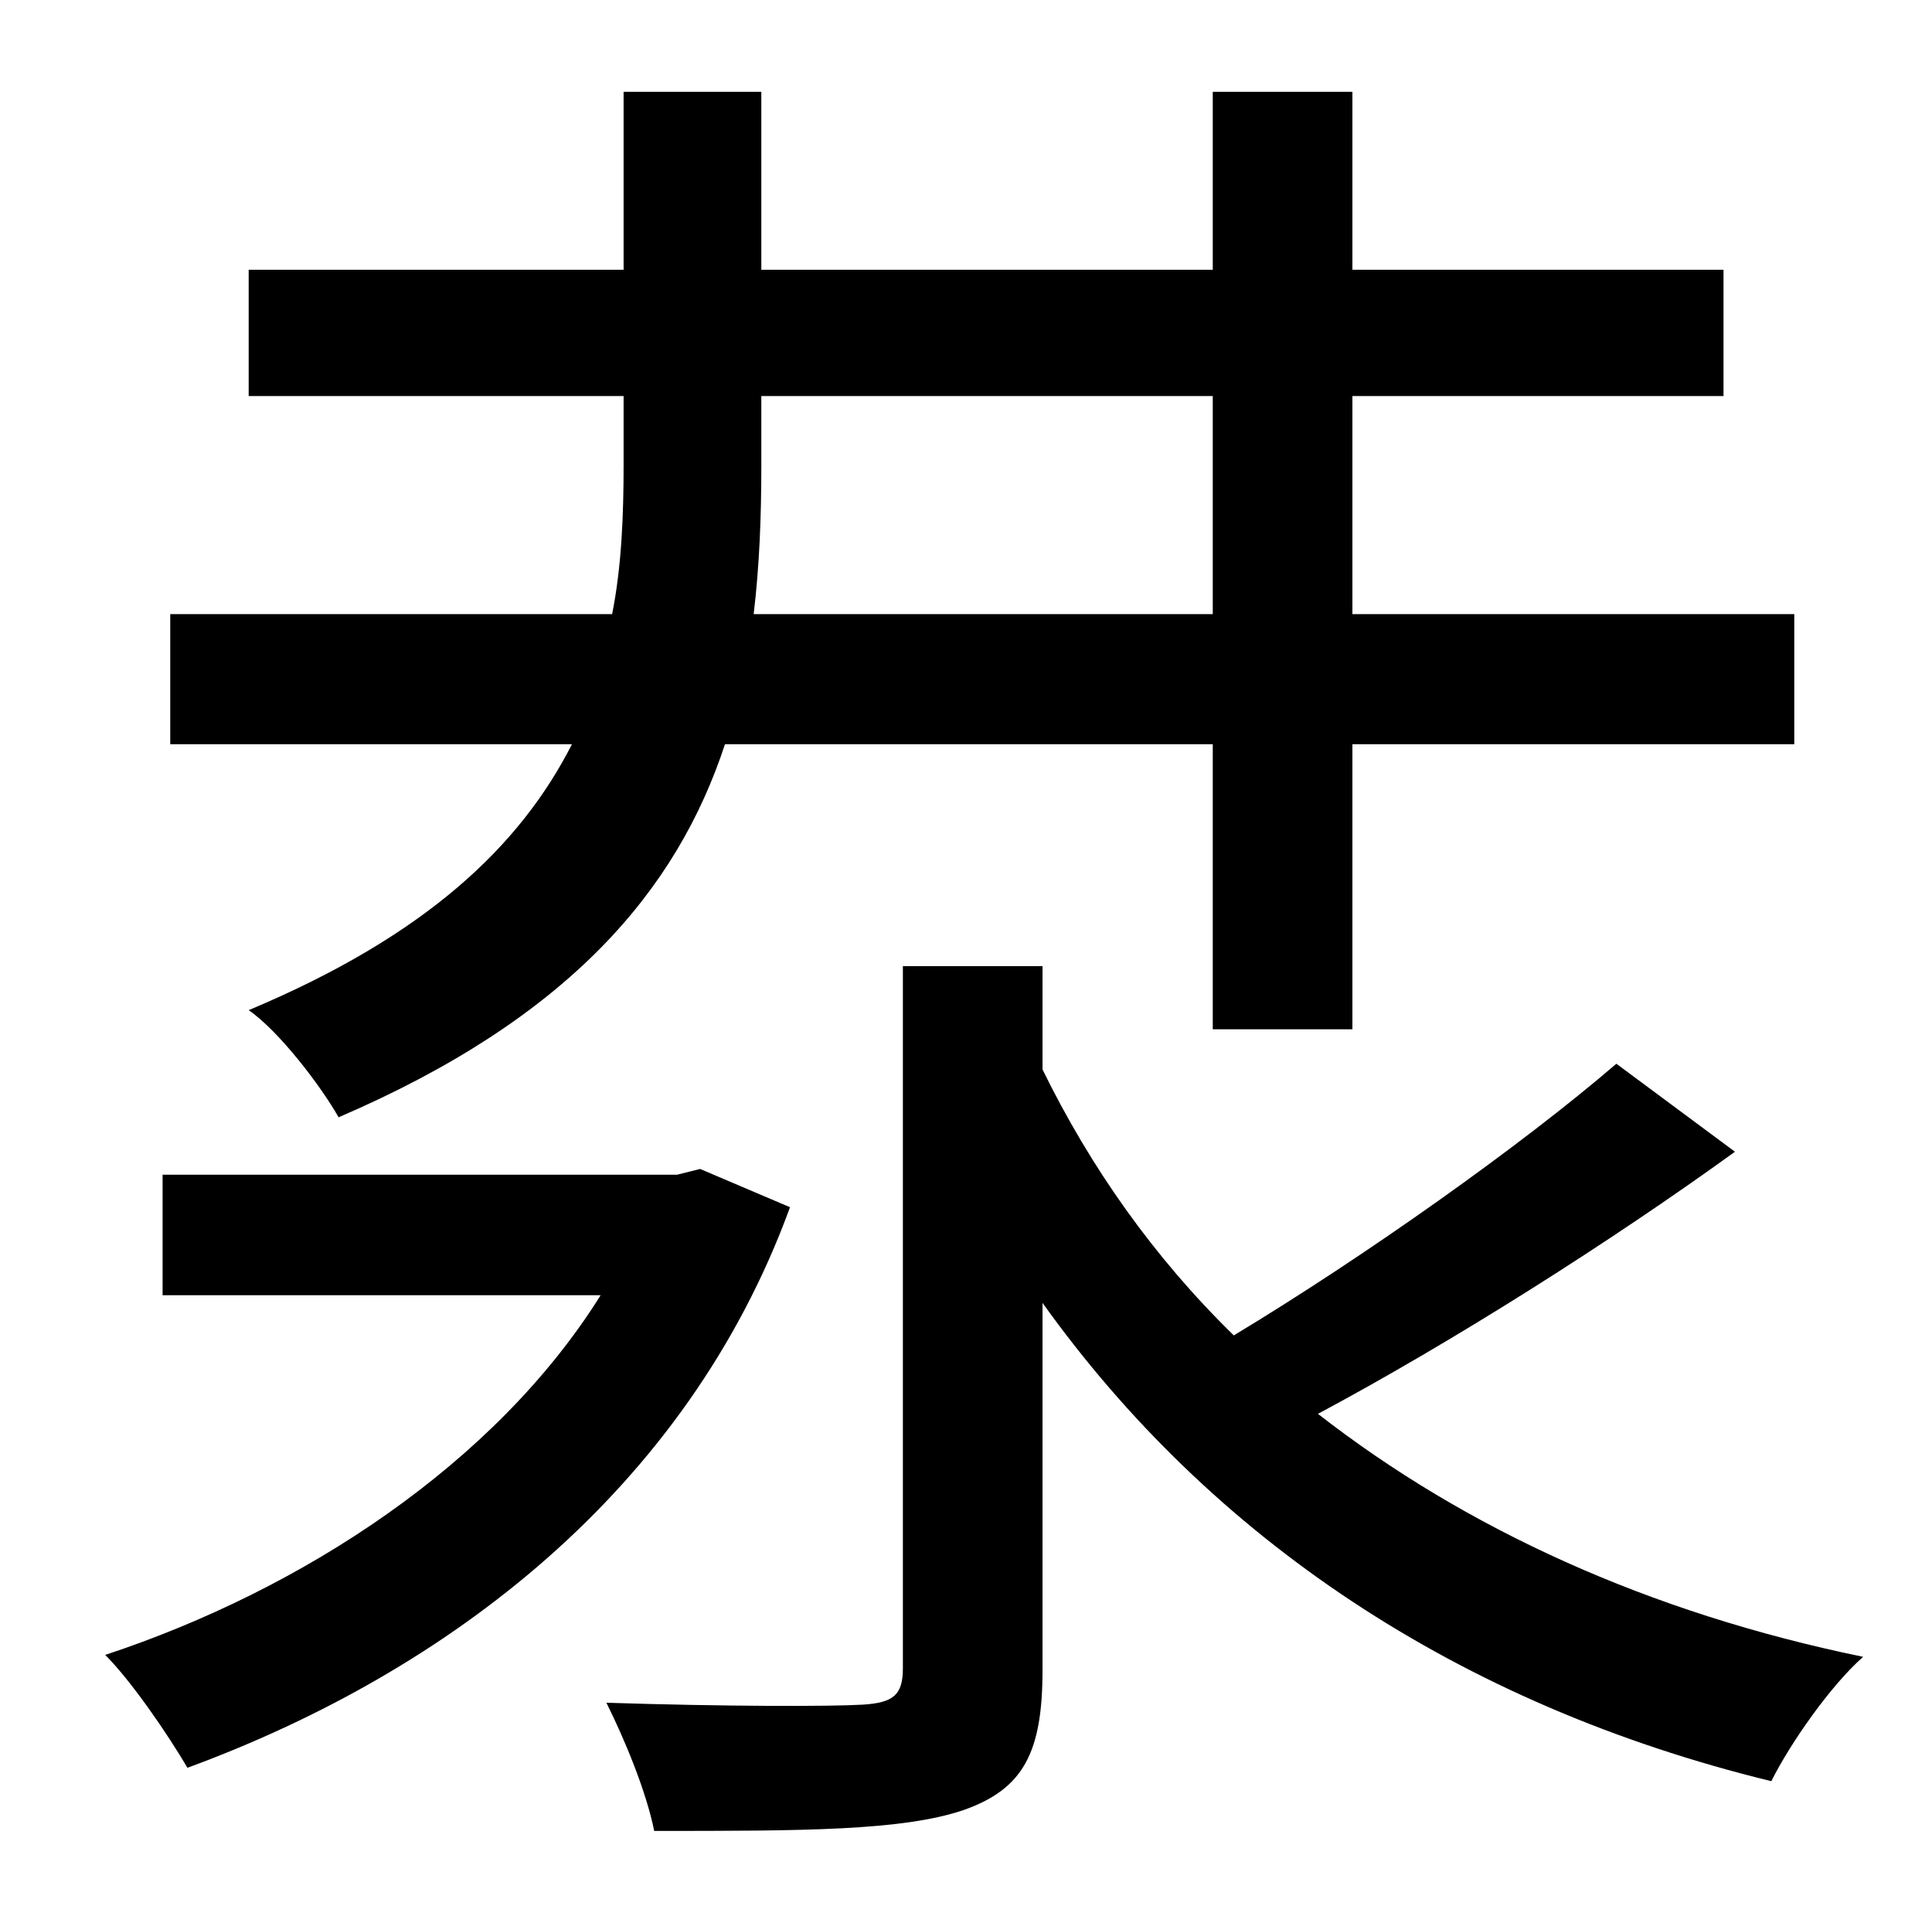 <?xml version="1.0" standalone="no"?>
<!DOCTYPE svg PUBLIC "-//W3C//DTD SVG 1.1//EN" "http://www.w3.org/Graphics/SVG/1.1/DTD/svg11.dtd" >
<svg xmlns="http://www.w3.org/2000/svg" xmlns:xlink="http://www.w3.org/1999/xlink" version="1.1" viewBox="-10 0 1010 1000">
   <path fill="currentColor"
d="M388 207v37c0 26 -1 52 -4 77h240v-114h-236zM624 389h-255c-25 76 -81 143 -202 195c-9 -16 -31 -45 -47 -56c93 -39 142 -86 169 -139h-210v-68h231c5 -25 6 -52 6 -78v-36h-196v-66h196v-93h72v93h236v-93h73v93h194v66h-194v114h231v68h-231v149h-73v-149zM356 611
l47 20c-54 148 -179 243 -315 293c-10 -17 -29 -45 -43 -59c103 -34 204 -100 259 -188h-229v-63h269zM835 556l62 46c-65 47 -147 99 -218 137c77 60 173 104 285 127c-17 15 -38 45 -48 65c-164 -40 -293 -127 -381 -250v192c0 43 -10 62 -41 73c-32 11 -85 11 -162 11
c-4 -20 -15 -47 -25 -67c62 2 117 2 134 1c16 -1 21 -5 21 -19v-367h73v54c25 51 58 98 100 139c68 -41 150 -99 200 -142z" />
</svg>
